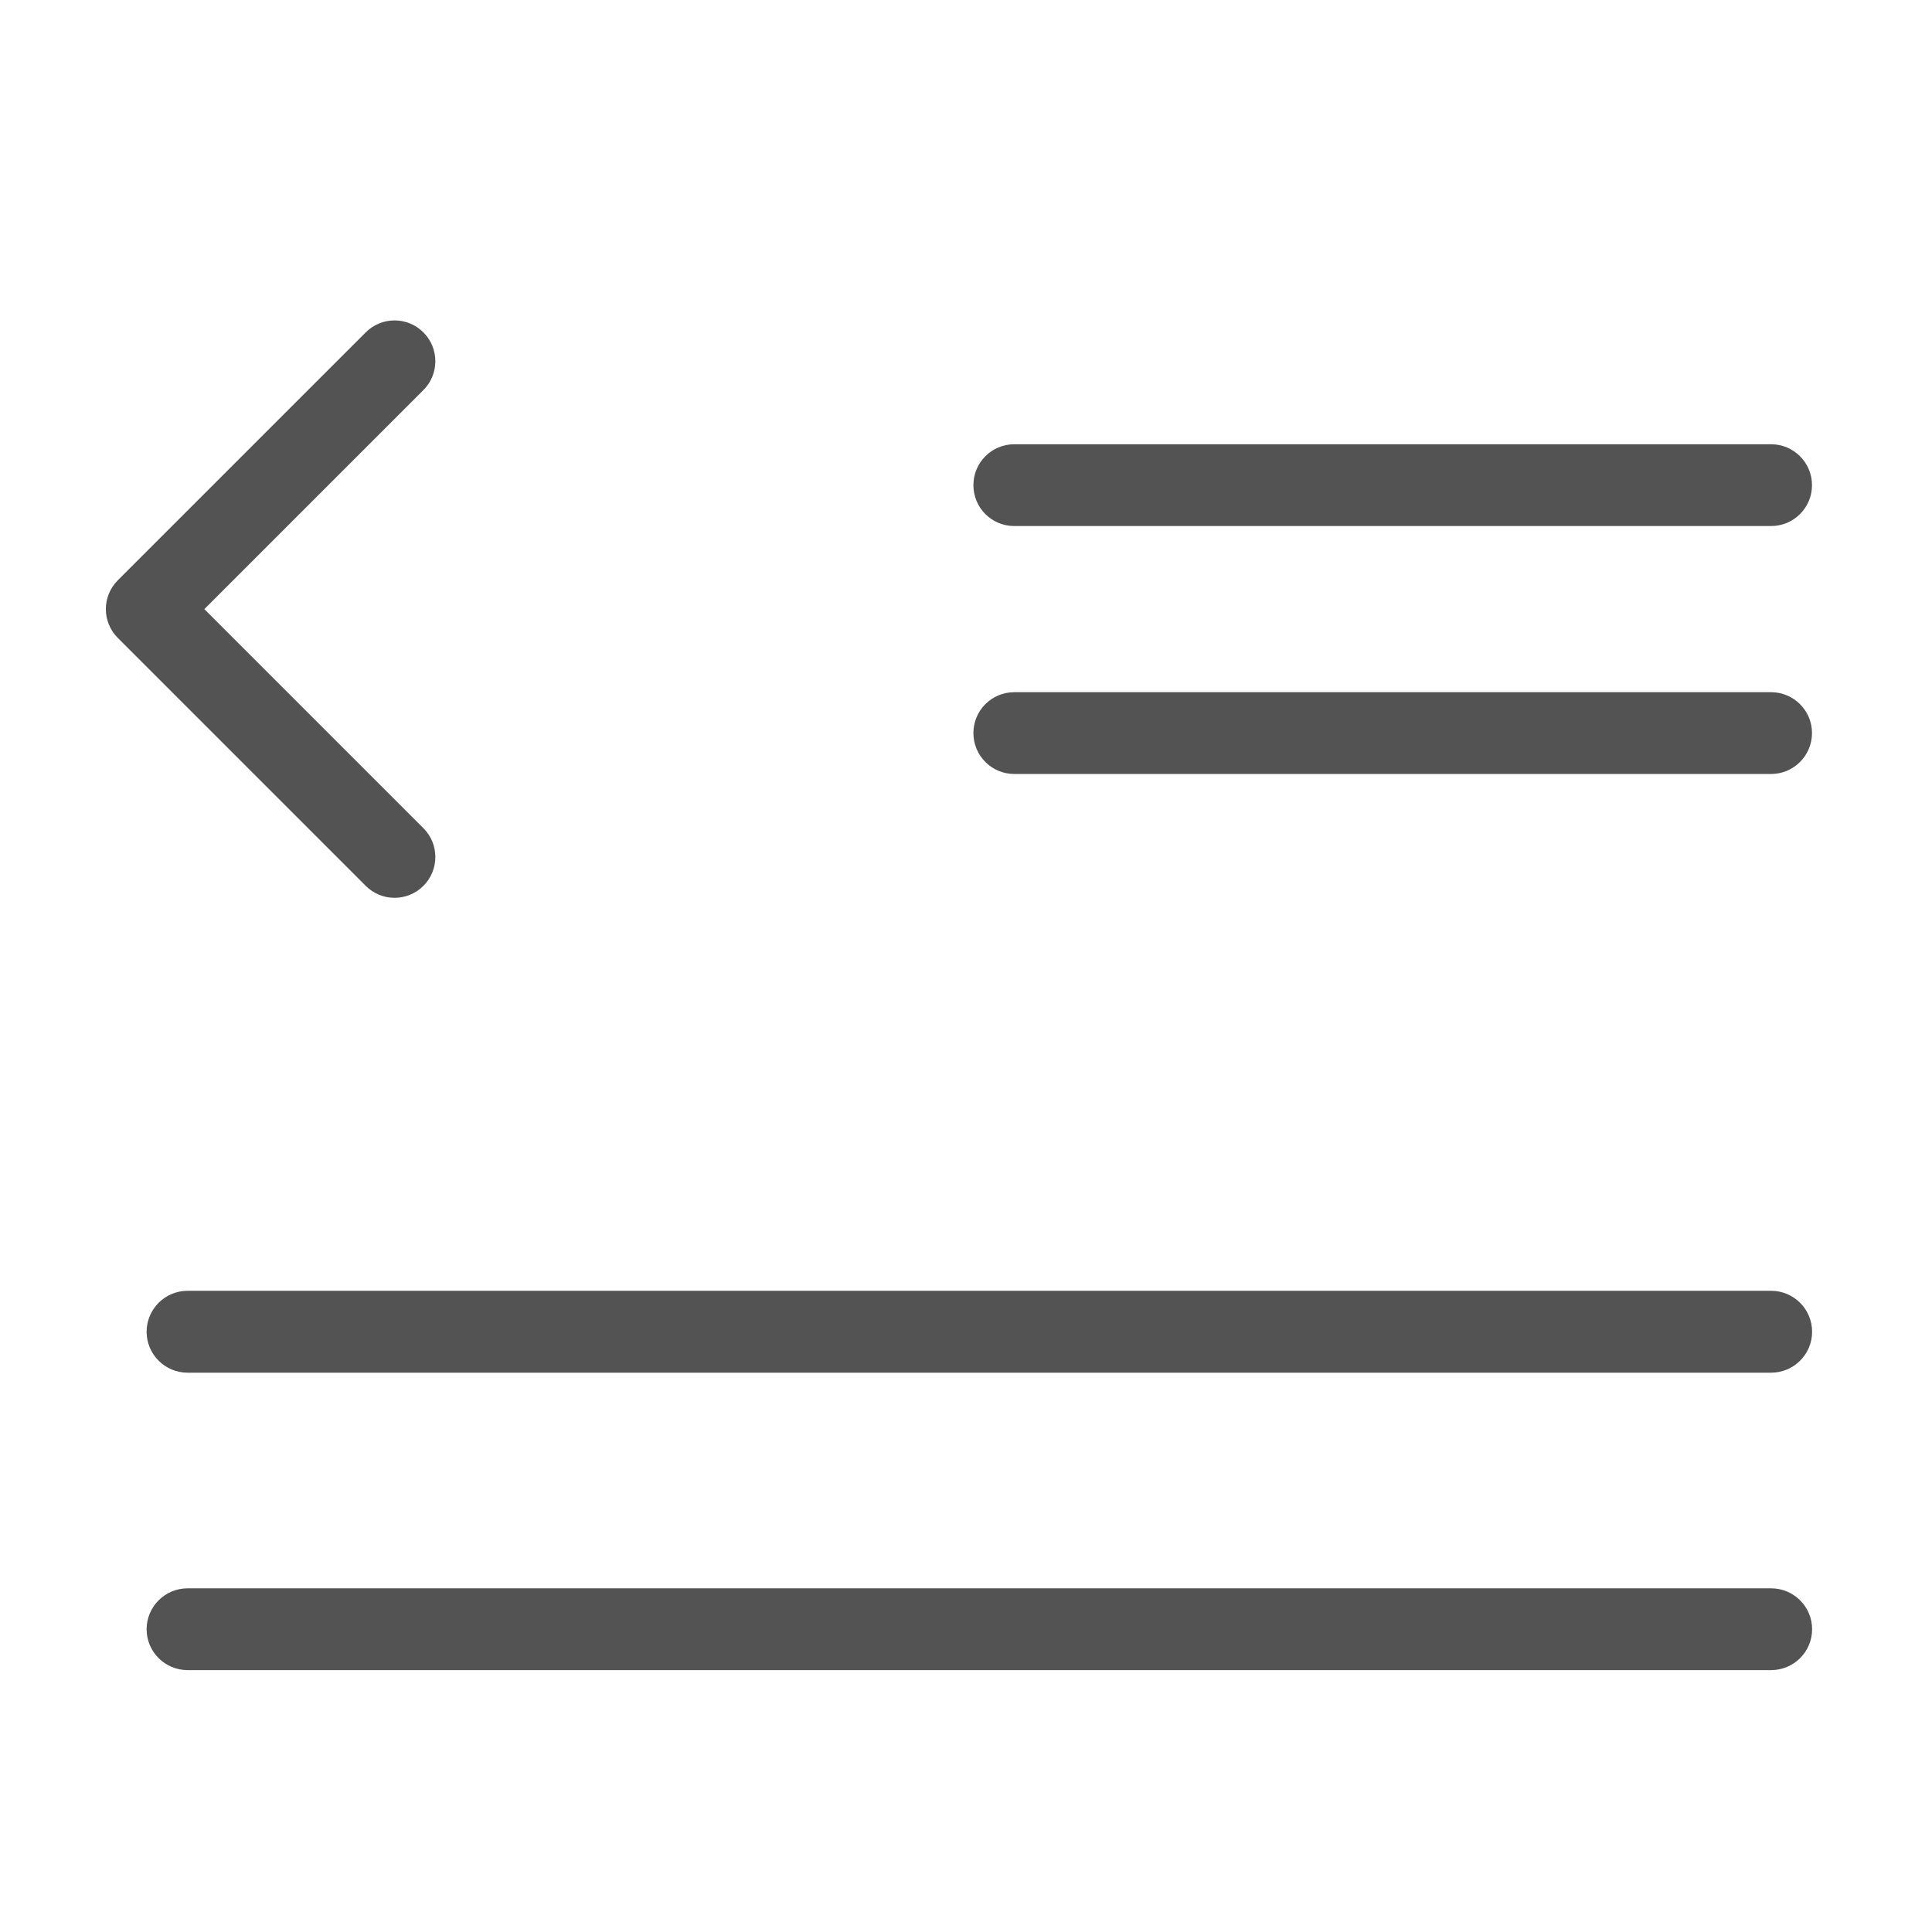 <?xml version='1.0' encoding='utf-8'?>
<svg width="18" height="18" viewBox="0 0 18 18" fill="none">
<path fill-rule="evenodd" clip-rule="evenodd" d="M3.945 3.634C4.093 3.486 4.093 3.245 3.945 3.097C3.796 2.948 3.556 2.948 3.407 3.097L1.098 5.406C0.949 5.555 0.949 5.795 1.098 5.944L3.407 8.253C3.556 8.402 3.796 8.402 3.945 8.253C4.093 8.105 4.093 7.864 3.945 7.716L1.904 5.675L3.945 3.634ZM10.253 4.901L9.45 4.901C9.239 4.901 9.069 4.731 9.069 4.52C9.069 4.31 9.239 4.139 9.45 4.139L10.253 4.139L16.501 4.139C16.711 4.139 16.882 4.31 16.882 4.52C16.882 4.731 16.711 4.901 16.501 4.901L10.253 4.901ZM10.253 7.211L9.45 7.211C9.239 7.211 9.069 7.04 9.069 6.83C9.069 6.619 9.239 6.449 9.45 6.449L10.253 6.449L16.501 6.449C16.711 6.449 16.882 6.619 16.882 6.83C16.882 7.04 16.711 7.211 16.501 7.211L10.253 7.211ZM1.748 12.026C1.537 12.026 1.366 12.197 1.366 12.408C1.366 12.618 1.537 12.789 1.748 12.789L11.255 12.789H16.501C16.712 12.789 16.883 12.618 16.883 12.408C16.883 12.197 16.712 12.026 16.501 12.026H11.255L1.748 12.026ZM1.366 15.179C1.366 14.969 1.537 14.798 1.748 14.798L11.255 14.798H16.501C16.712 14.798 16.883 14.969 16.883 15.179C16.883 15.39 16.712 15.56 16.501 15.56H11.255L1.748 15.56C1.537 15.56 1.366 15.39 1.366 15.179Z" fill="#535353" />
</svg>